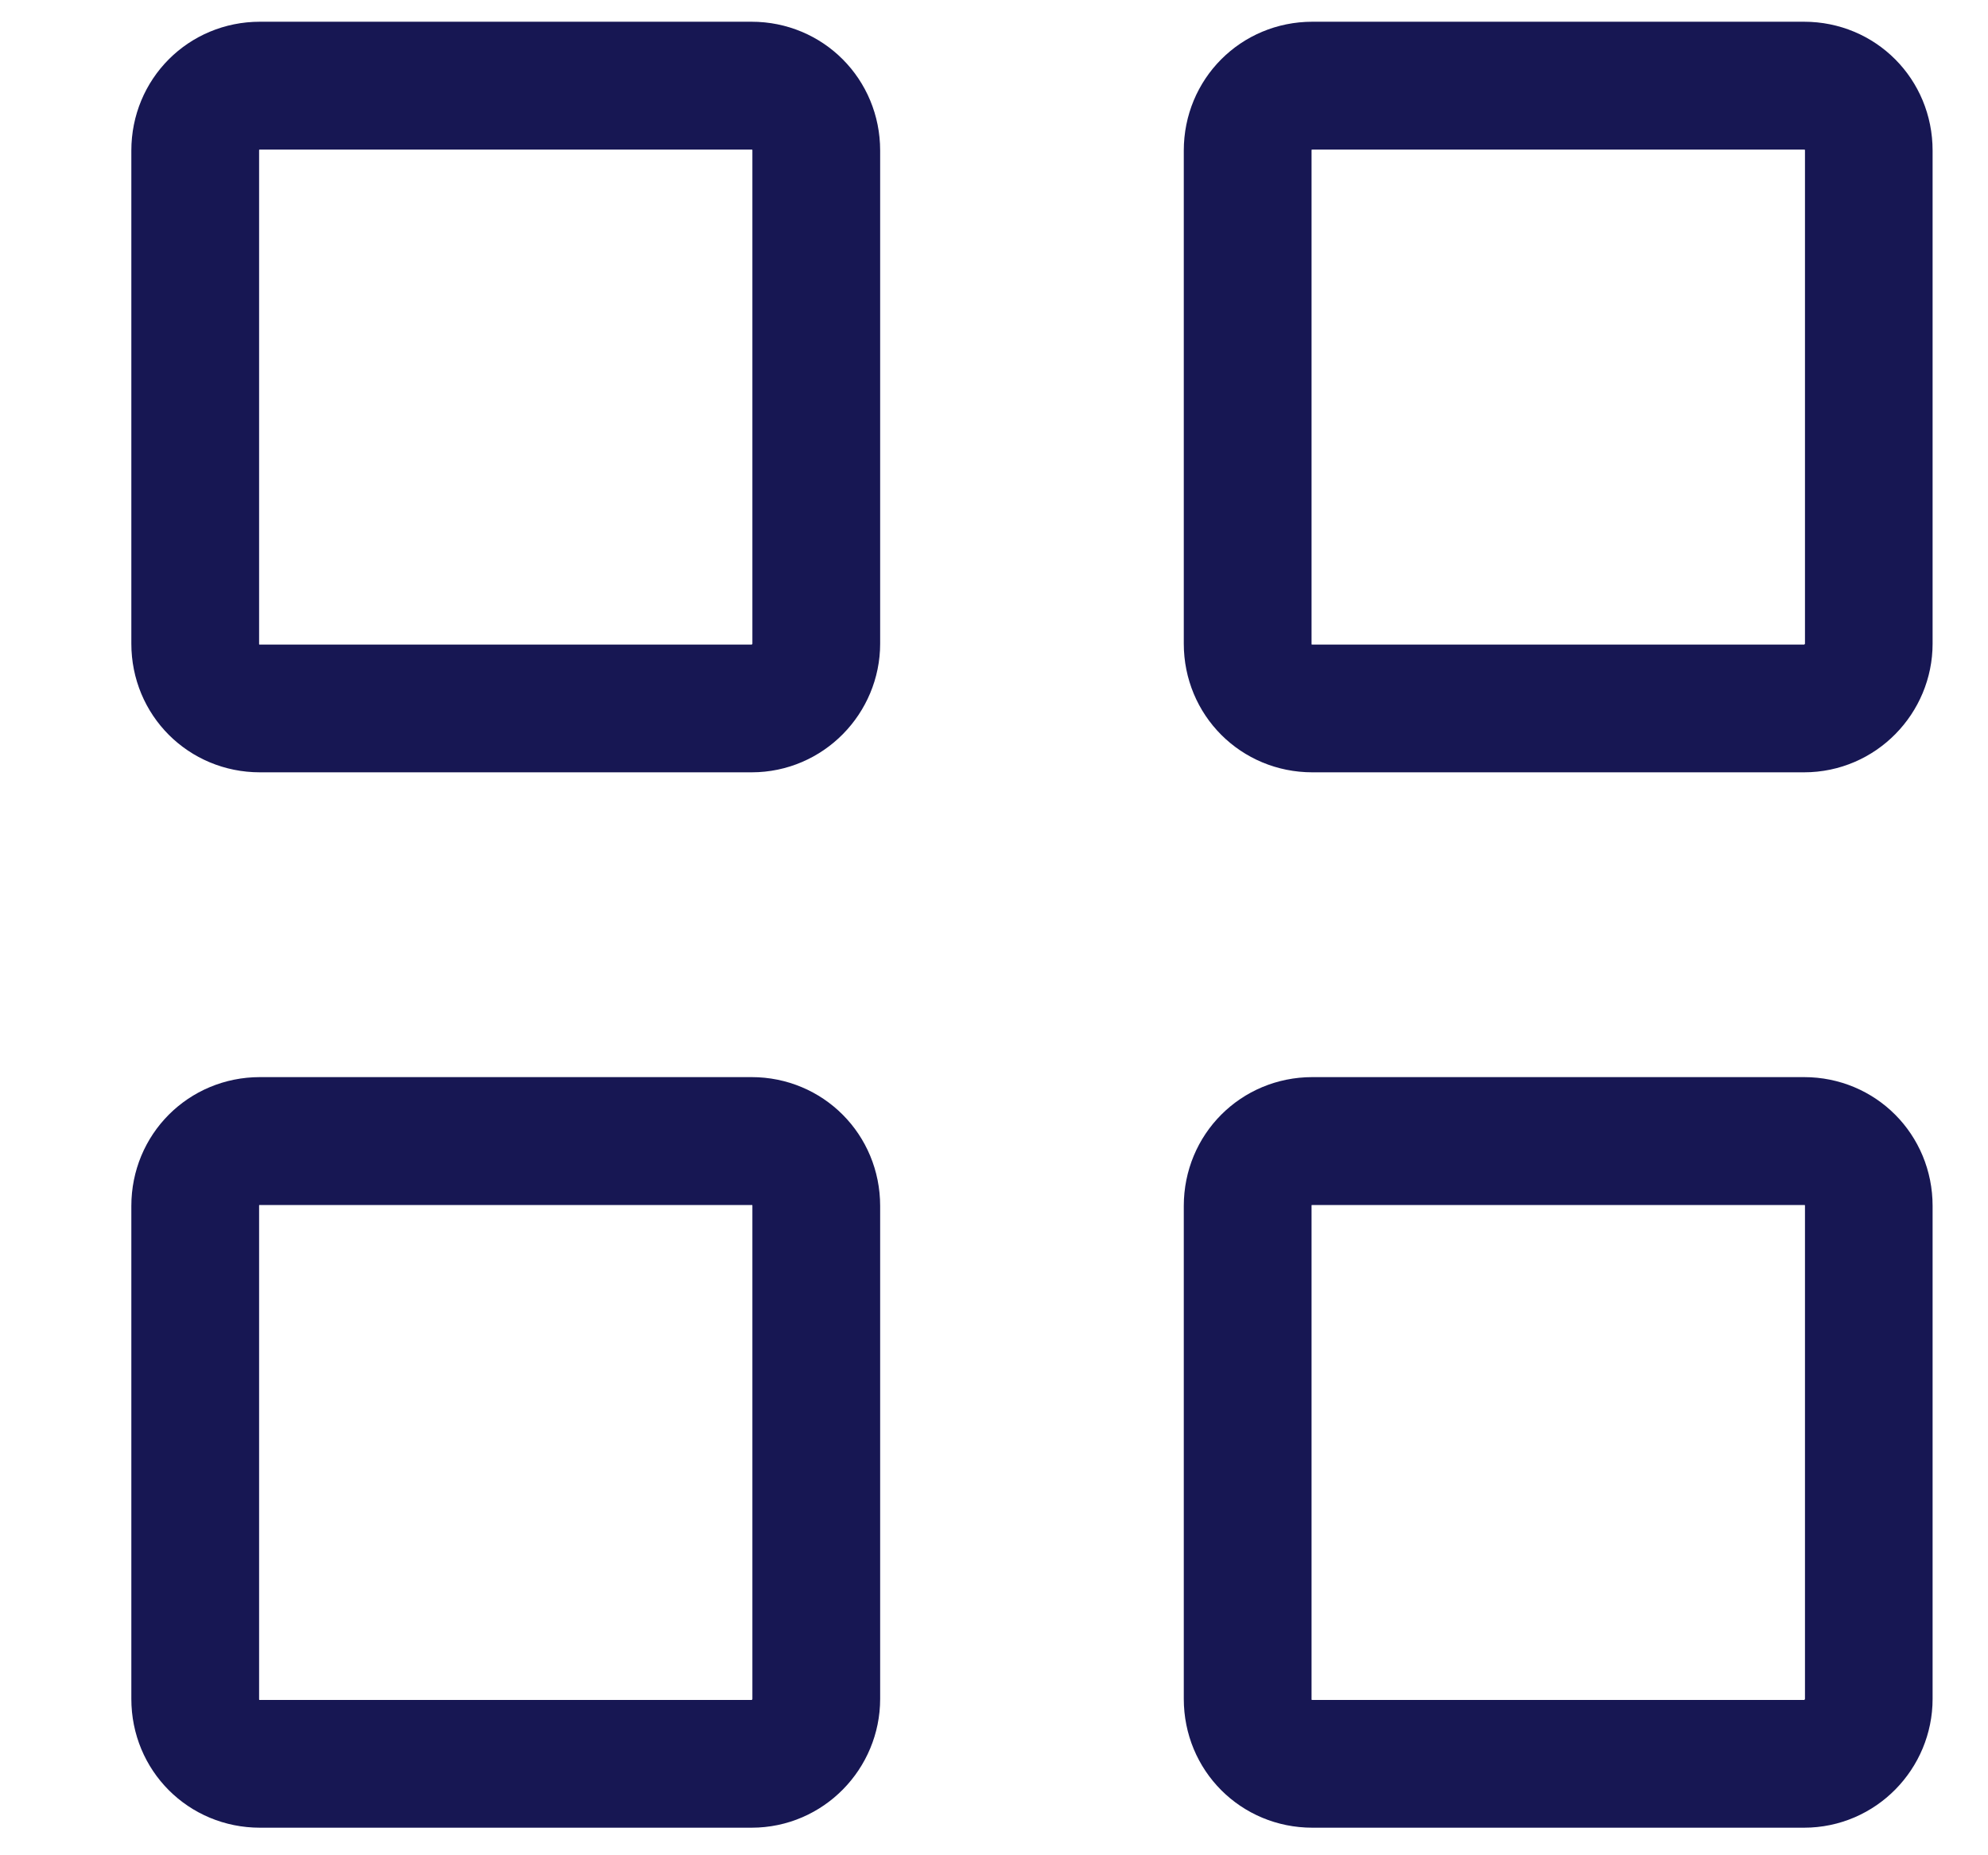 <svg  viewBox="0 0 15 14" fill="none" xmlns="http://www.w3.org/2000/svg">
<path fill-rule="evenodd" clip-rule="evenodd" d="M1.961 0.779C1.76 0.779 1.605 0.935 1.605 1.136V4.857C1.605 5.058 1.76 5.214 1.961 5.214H5.671C5.87 5.214 6.027 5.05 6.027 4.857V1.136C6.027 0.935 5.871 0.779 5.671 0.779H1.961ZM1.341 1.136C1.341 0.789 1.615 0.514 1.961 0.514H5.671C6.017 0.514 6.291 0.789 6.291 1.136V4.857C6.291 5.192 6.019 5.478 5.671 5.478H1.961C1.615 5.478 1.341 5.204 1.341 4.857V1.136Z" fill="#171753" stroke="#171753" stroke-width="0.7" stroke-miterlimit="10" stroke-linecap="round"/>
<path fill-rule="evenodd" clip-rule="evenodd" d="M1.961 8.743C1.76 8.743 1.605 8.899 1.605 9.1V12.82C1.605 13.021 1.76 13.178 1.961 13.178H5.671C5.87 13.178 6.027 13.014 6.027 12.82V9.1C6.027 8.899 5.871 8.743 5.671 8.743H1.961ZM1.341 9.1C1.341 8.753 1.615 8.478 1.961 8.478H5.671C6.017 8.478 6.291 8.753 6.291 9.1V12.82C6.291 13.156 6.019 13.442 5.671 13.442H1.961C1.615 13.442 1.341 13.168 1.341 12.82V9.1Z" fill="#171753" stroke="#171753" stroke-width="0.7" stroke-miterlimit="10" stroke-linecap="round"/>
<path fill-rule="evenodd" clip-rule="evenodd" d="M9.902 0.779C9.702 0.779 9.546 0.935 9.546 1.136V4.857C9.546 5.058 9.702 5.214 9.902 5.214H13.612C13.811 5.214 13.969 5.05 13.969 4.857V1.136C13.969 0.935 13.813 0.779 13.612 0.779H9.902ZM9.282 1.136C9.282 0.789 9.556 0.514 9.902 0.514H13.612C13.959 0.514 14.232 0.789 14.232 1.136V4.857C14.232 5.192 13.96 5.478 13.612 5.478H9.902C9.556 5.478 9.282 5.204 9.282 4.857V1.136Z" fill="#171753" stroke="#171753" stroke-width="0.7" stroke-miterlimit="10" stroke-linecap="round"/>
<path fill-rule="evenodd" clip-rule="evenodd" d="M9.902 8.743C9.702 8.743 9.546 8.899 9.546 9.1V12.82C9.546 13.021 9.702 13.178 9.902 13.178H13.612C13.811 13.178 13.969 13.014 13.969 12.82V9.1C13.969 8.899 13.813 8.743 13.612 8.743H9.902ZM9.282 9.1C9.282 8.753 9.556 8.478 9.902 8.478H13.612C13.959 8.478 14.232 8.753 14.232 9.1V12.82C14.232 13.156 13.96 13.442 13.612 13.442H9.902C9.556 13.442 9.282 13.168 9.282 12.82V9.1Z" fill="#171753" stroke="#171753" stroke-width="0.7" stroke-miterlimit="10" stroke-linecap="round"/>
</svg>
